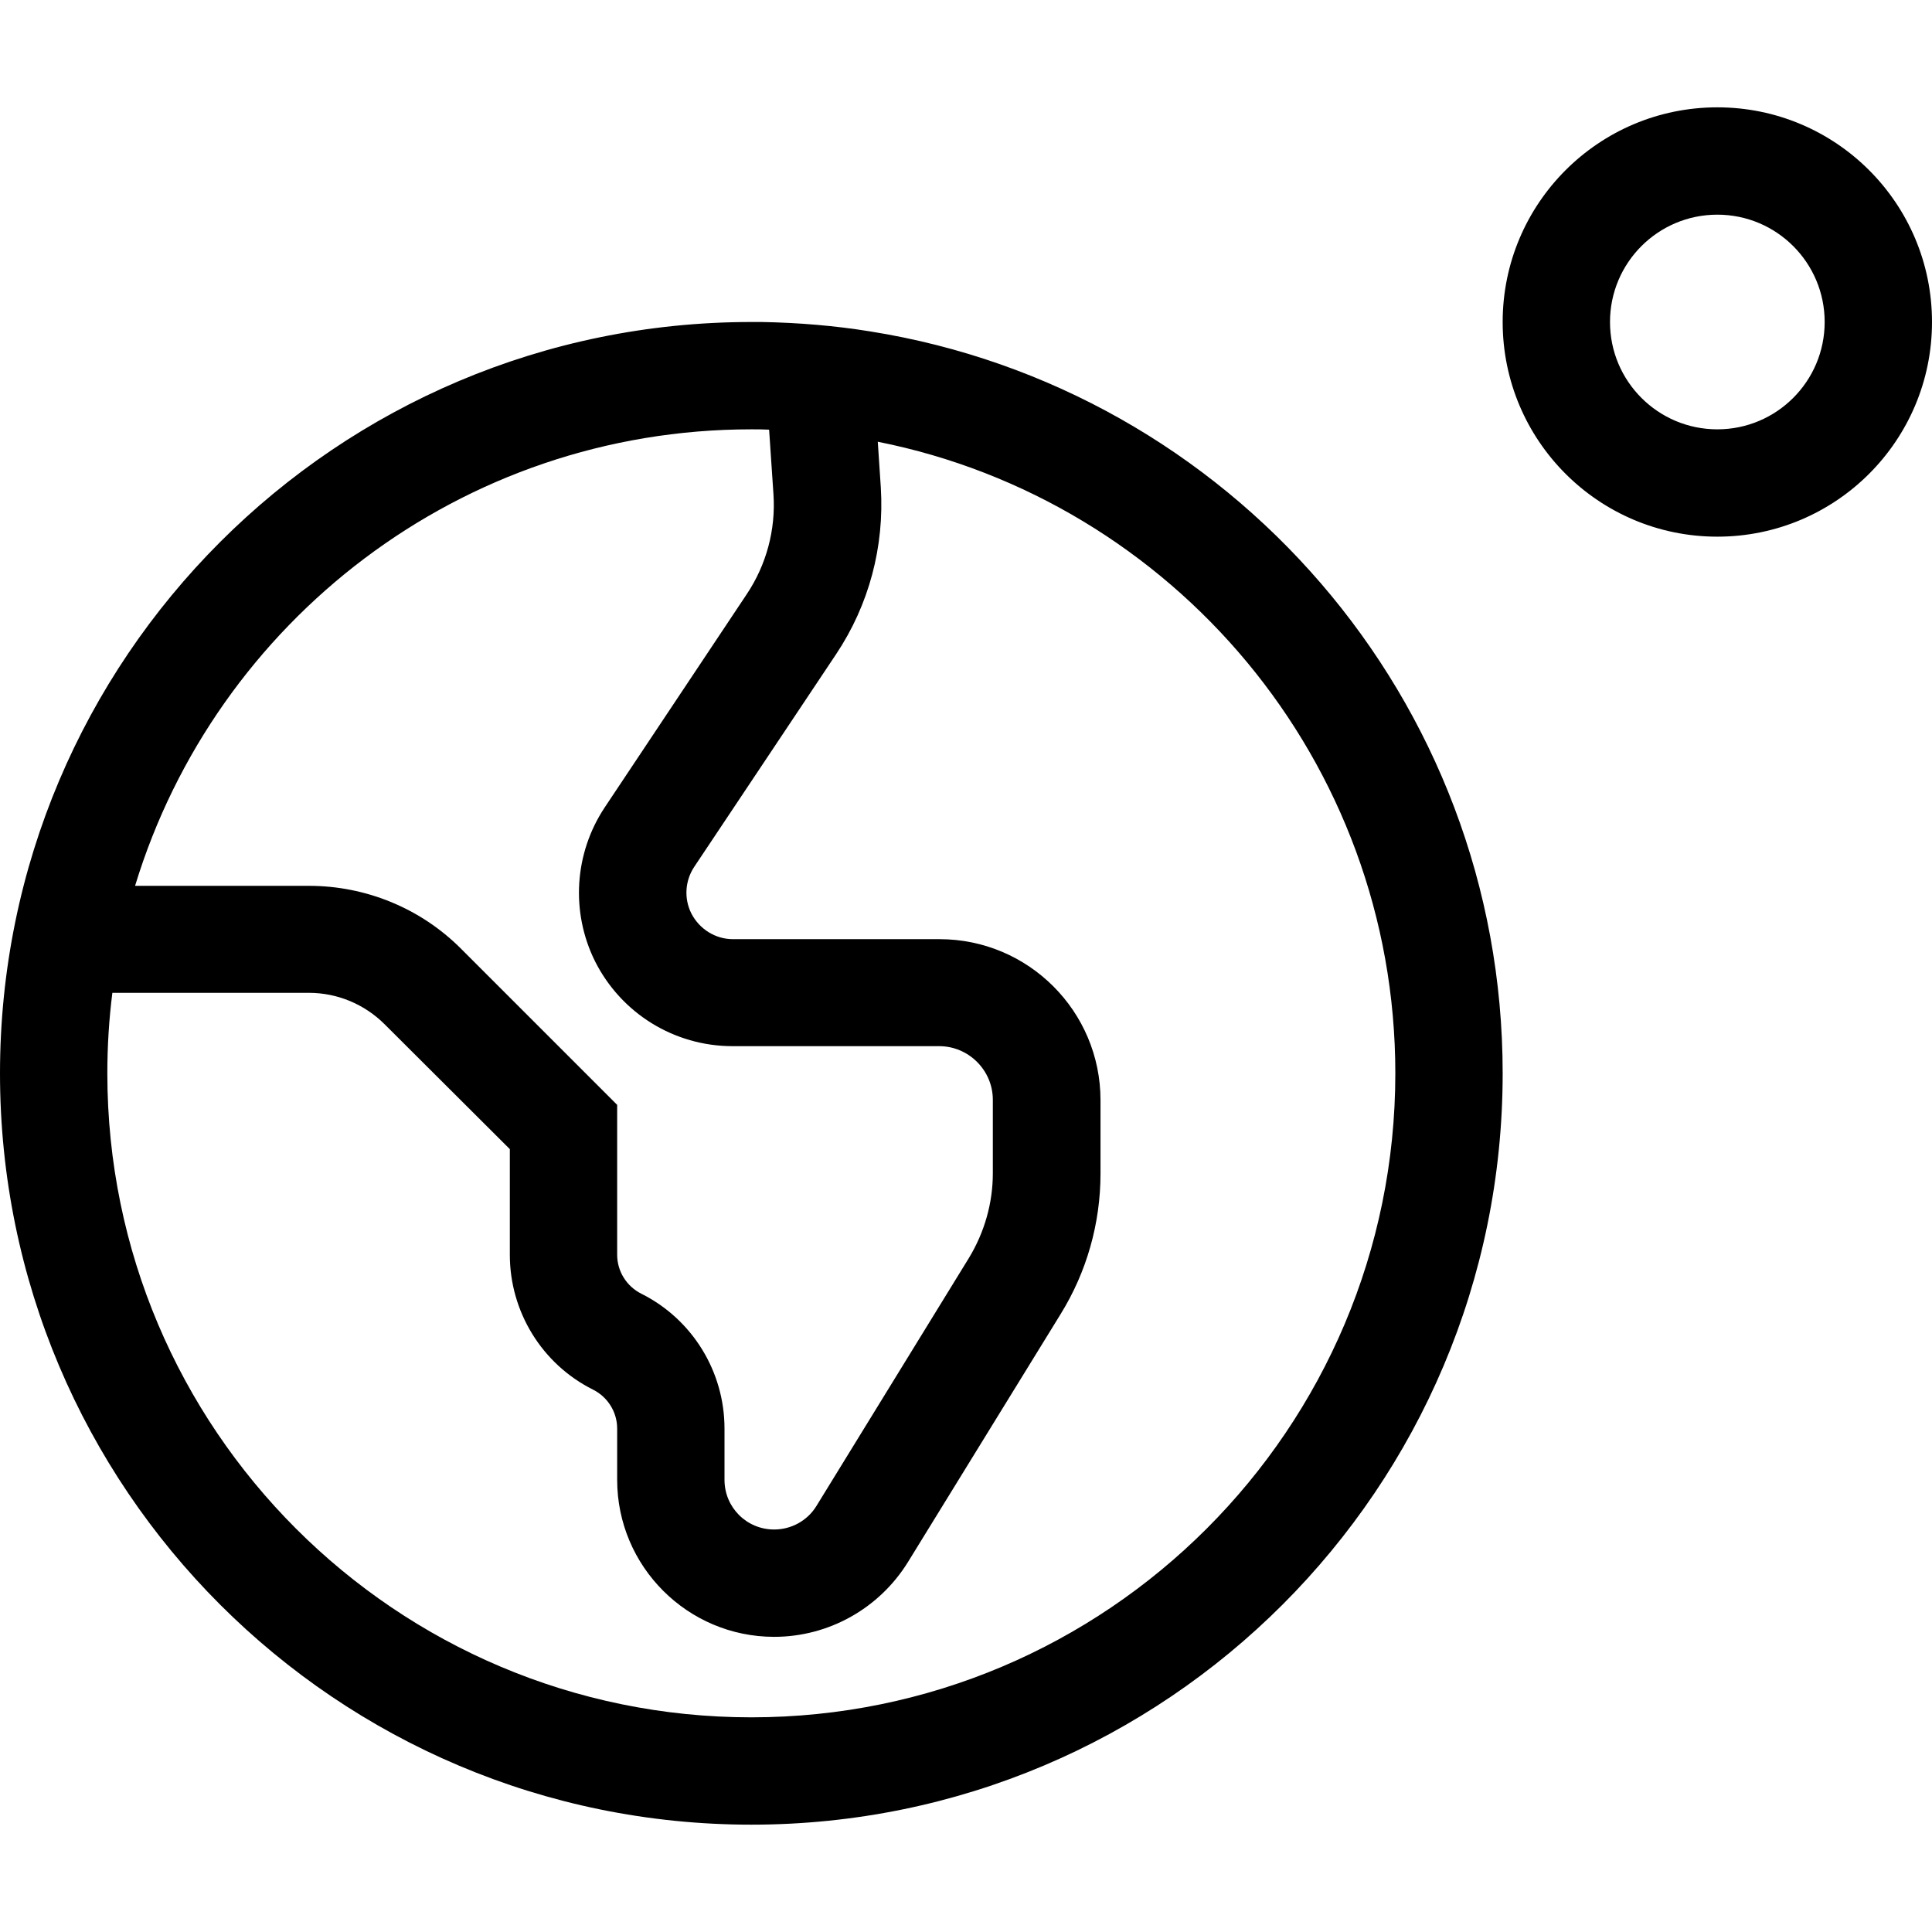 
<svg viewBox="0 0 576 576" xmlns="http://www.w3.org/2000/svg">
    <path d="M512 64C529.673 64 544 78.326 544 96 544 113.673 529.673 128 512 128 494.326 128 480 113.673 480 96 480 78.326 494.326 64 512 64ZM512 160C547.346 160 576 131.346 576 96 576 60.653 547.346 32 512 32 476.653 32 448 60.653 448 96 448 131.346 476.653 160 512 160ZM224 512C118 512 32 426 32 320 32 311.9 32.5 303.9 33.5 296H92.1C100.6 296 108.7 299.4 114.7 305.4L152 342.6V374.1C152 391.1 161.6 406.7 176.8 414.3 181.2 416.5 184 421 184 425.9V441.2C184 467 205 488 230.8 488 247 488 262.1 479.6 270.7 465.7L316.2 391.8C324 379.2 328.1 364.7 328.1 349.9V328C328.1 301.5 306.6 280 280.1 280H218.5C213.3 280 208.5 277 206.1 272.3 203.9 267.9 204.2 262.6 207 258.4L249.3 195C259.1 180.3 263.7 162.9 262.6 145.3L261.7 131.7C349.6 149.2 416 226.8 416 320 416 426 330 512 224 512ZM40.3 264C64.3 185.3 137.4 128 224 128 225.8 128 227.5 128 229.3 128.1L230.6 147.4C231.3 157.9 228.5 168.4 222.6 177.2L180.3 240.7C171.2 254.4 170.1 271.9 177.4 286.6 185.2 302.1 201 311.9 218.4 311.9H280C288.8 311.9 296 319.1 296 327.9V349.8C296 358.7 293.5 367.4 288.9 375L243.4 449C240.7 453.4 235.9 456 230.8 456 222.6 456 216 449.4 216 441.2V425.9C216 408.9 206.4 393.3 191.2 385.7 186.8 383.5 184 379 184 374.1V329.4L137.4 282.8C125.4 270.8 109.1 264.1 92.1 264.1H40.3V264ZM227.2 96H224C100.3 96 0 196.3 0 320 0 443.7 100.3 544 224 544 347.7 544 448 443.7 448 320 448 208.3 366.3 115.8 259.4 98.8 248.9 97.1 238.1 96.2 227.1 96H227.2Z"/>
</svg>